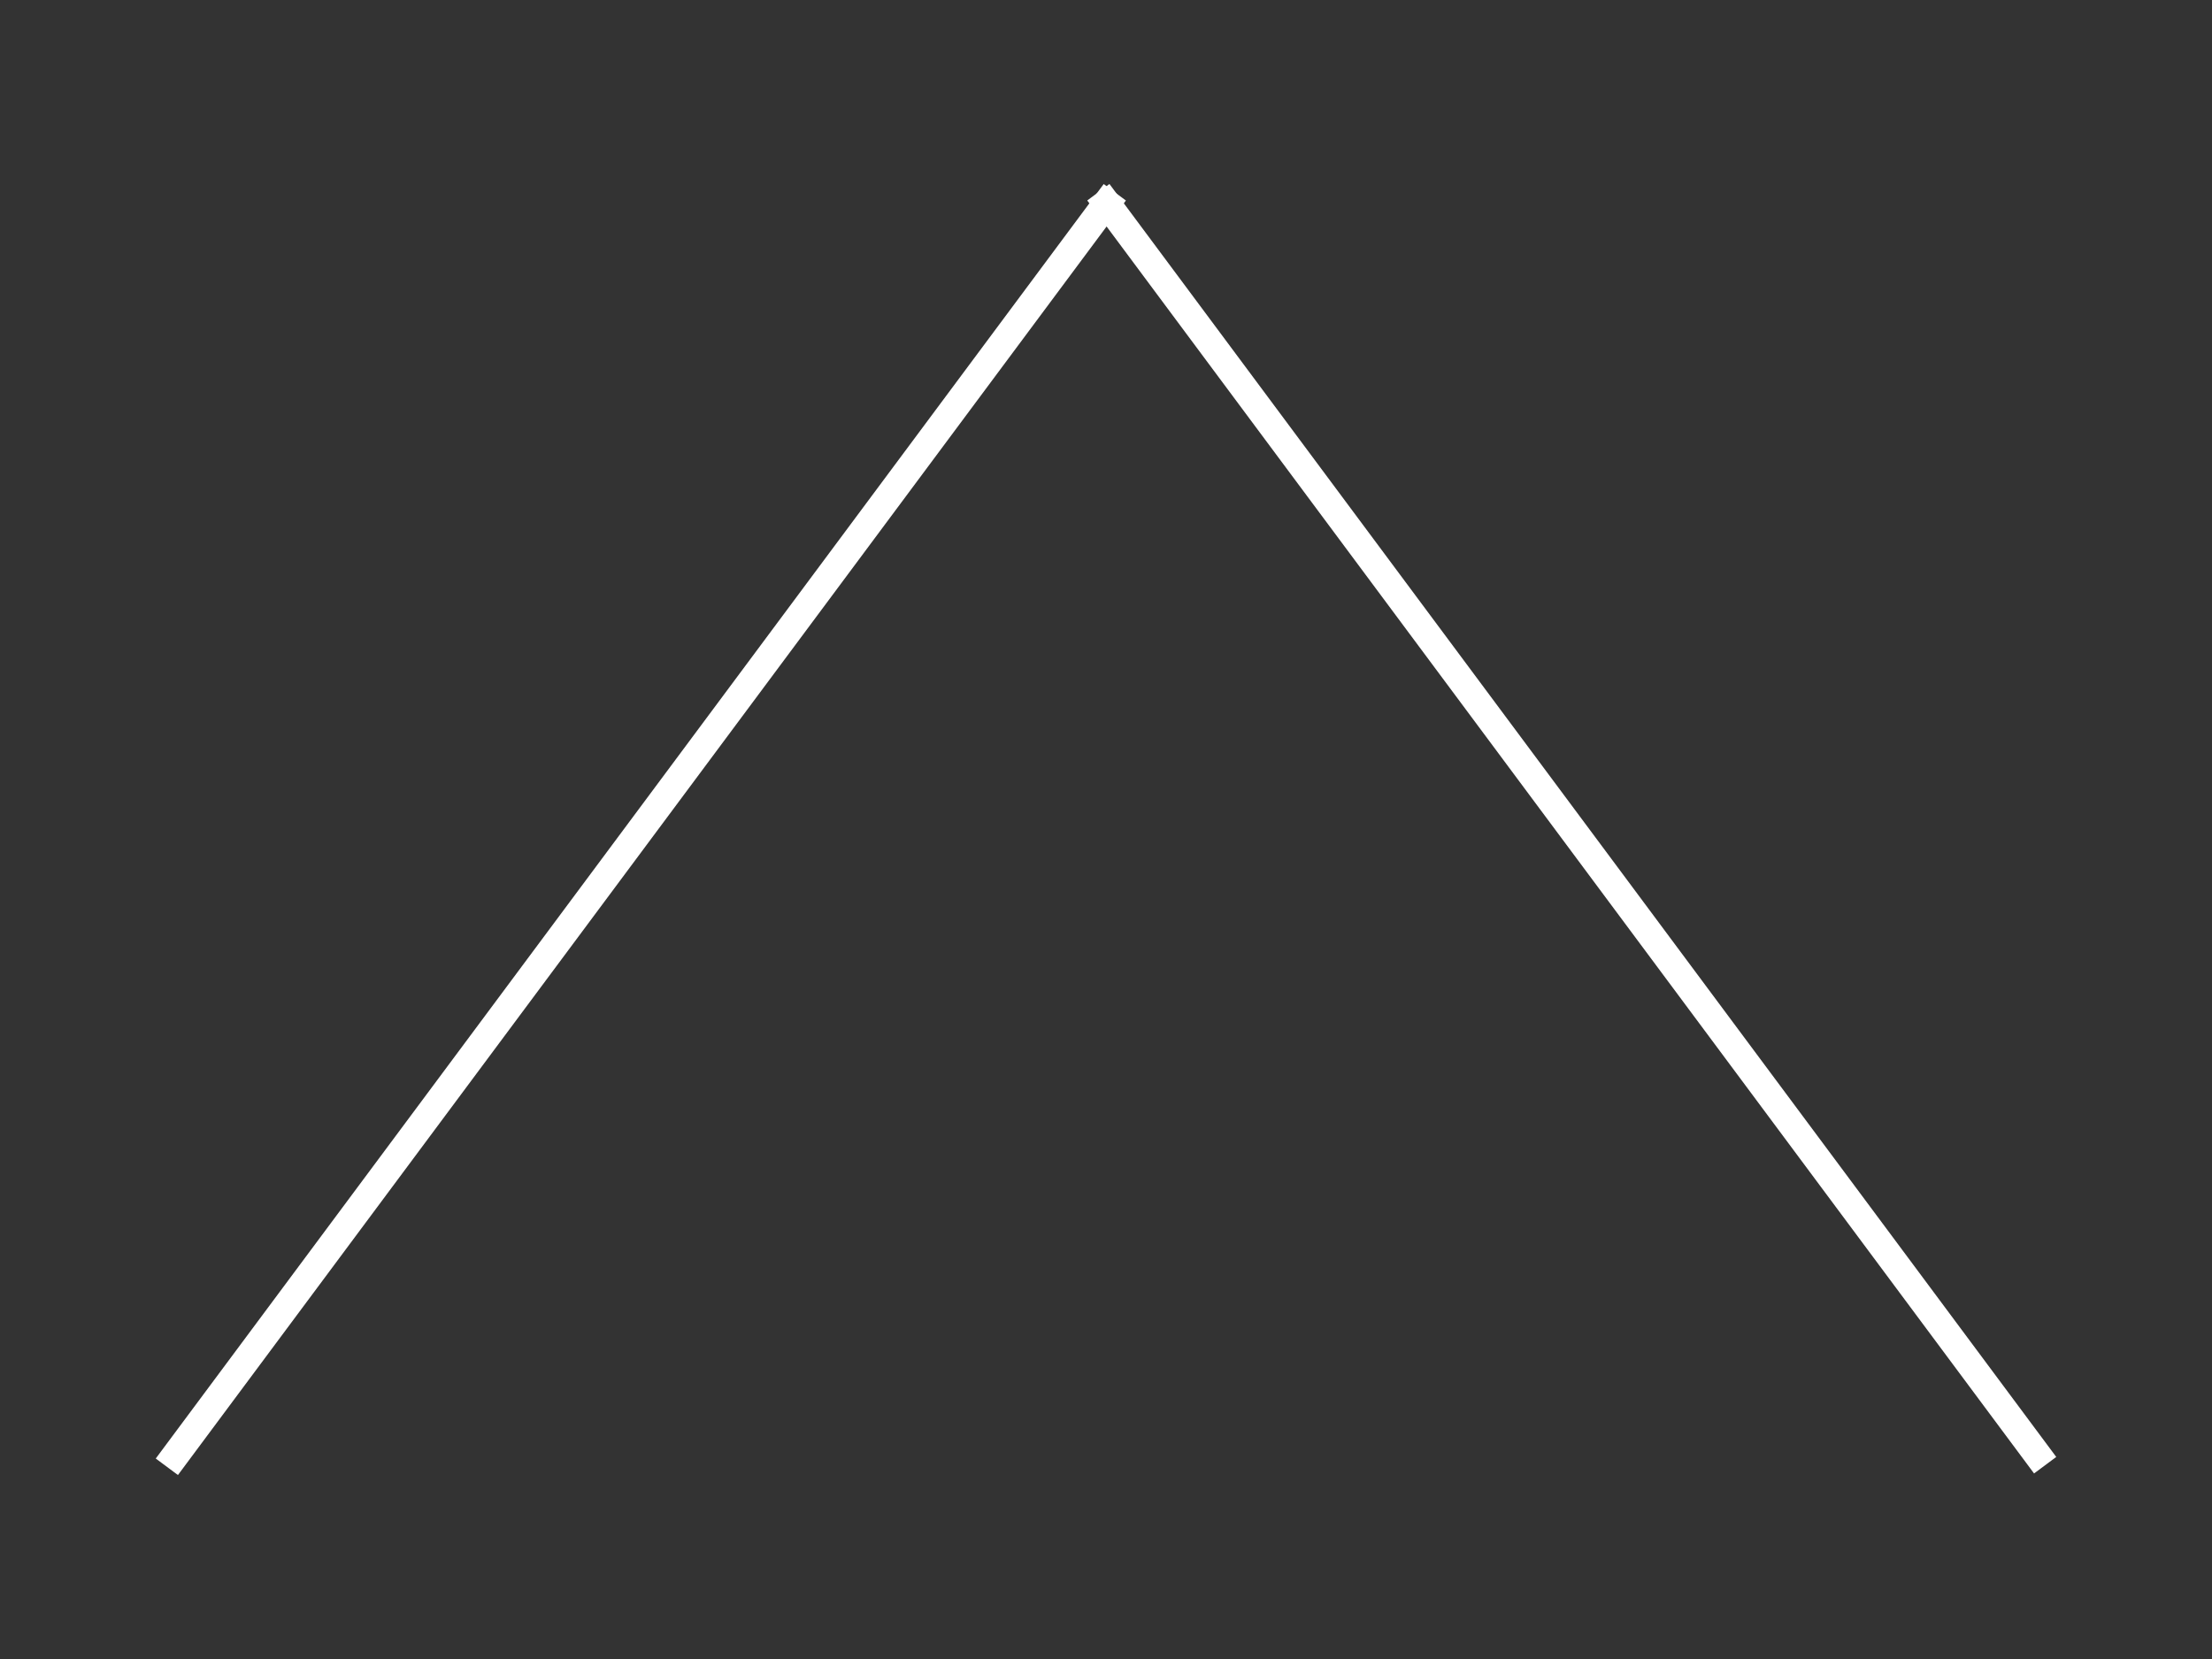 <svg version="1.1" viewBox="0.0 0.0 960.0 720.0" fill="none" stroke="none" stroke-linecap="square" stroke-miterlimit="10" xmlns:xlink="http://www.w3.org/1999/xlink" xmlns="http://www.w3.org/2000/svg"><rect x="0.0" y="0.0" width="960.0" height="720.0" fill="#333333" stroke="none"/><clipPath id="p.0"><path d="m0 0l960.0 0l0 720.0l-960.0 0l0 -720.0z" clip-rule="nonzero"/></clipPath><g clip-path="url(#p.0)"><path fill="#000000" fill-opacity="0.0" d="m0 0l960.0 0l0 720.0l-960.0 0z" fill-rule="evenodd"/><path fill="#000000" fill-opacity="0.0" d="m480.26 88.24l403.748 542.835" fill-rule="evenodd"/><path stroke="#ffffff" stroke-width="12.0" stroke-linejoin="round" stroke-linecap="butt" d="m480.26 88.24l403.748 542.835" fill-rule="evenodd"/><path fill="#000000" fill-opacity="0.0" d="m75.992 631.76l404.252 -543.496" fill-rule="evenodd"/><path stroke="#ffffff" stroke-width="12.0" stroke-linejoin="round" stroke-linecap="butt" d="m75.992 631.76l404.252 -543.496" fill-rule="evenodd"/></g></svg>